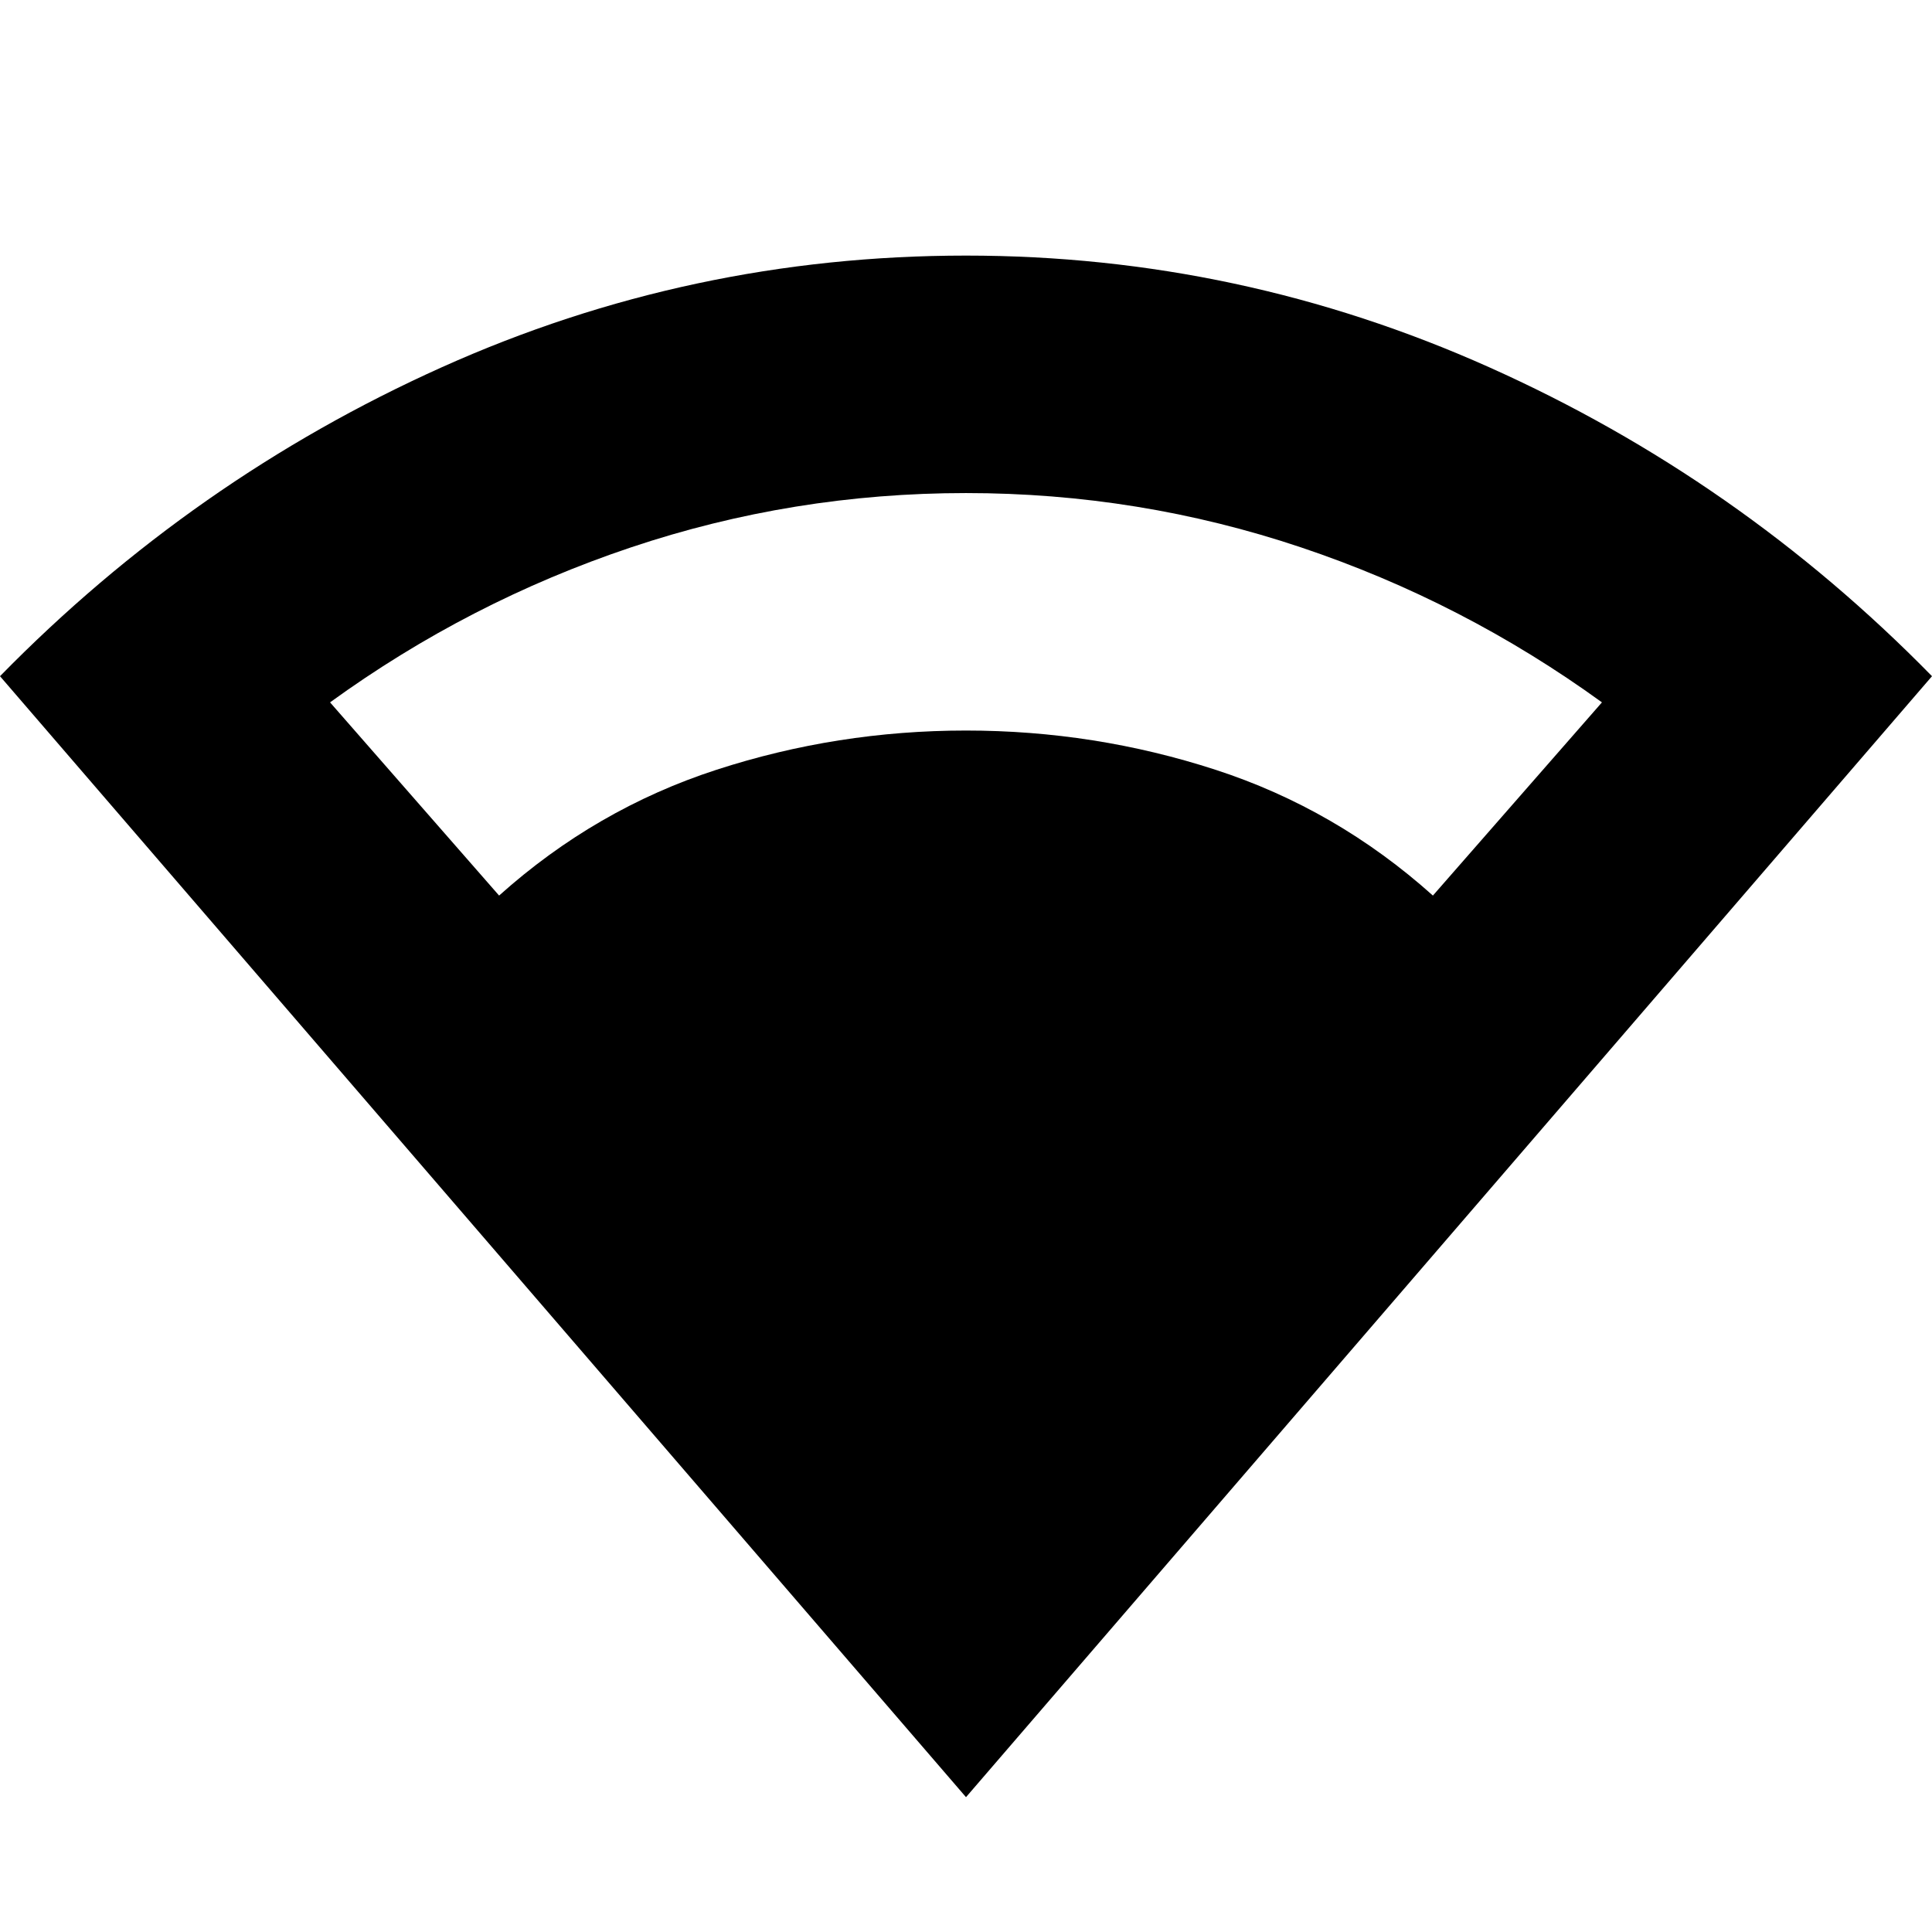 <svg xmlns="http://www.w3.org/2000/svg" height="20" viewBox="0 -960 960 960" width="20"><path d="M480-67 0-624q96-98 219.5-153.5T480-833q136 0 260 55.5T960-624L480-67ZM248-515q48-43 108-62.5T480-597q64 0 124 19.5T712-515l84-96q-69-50-149.5-77T480-715q-86 0-166.5 27T164-611l84 96Z"/></svg>